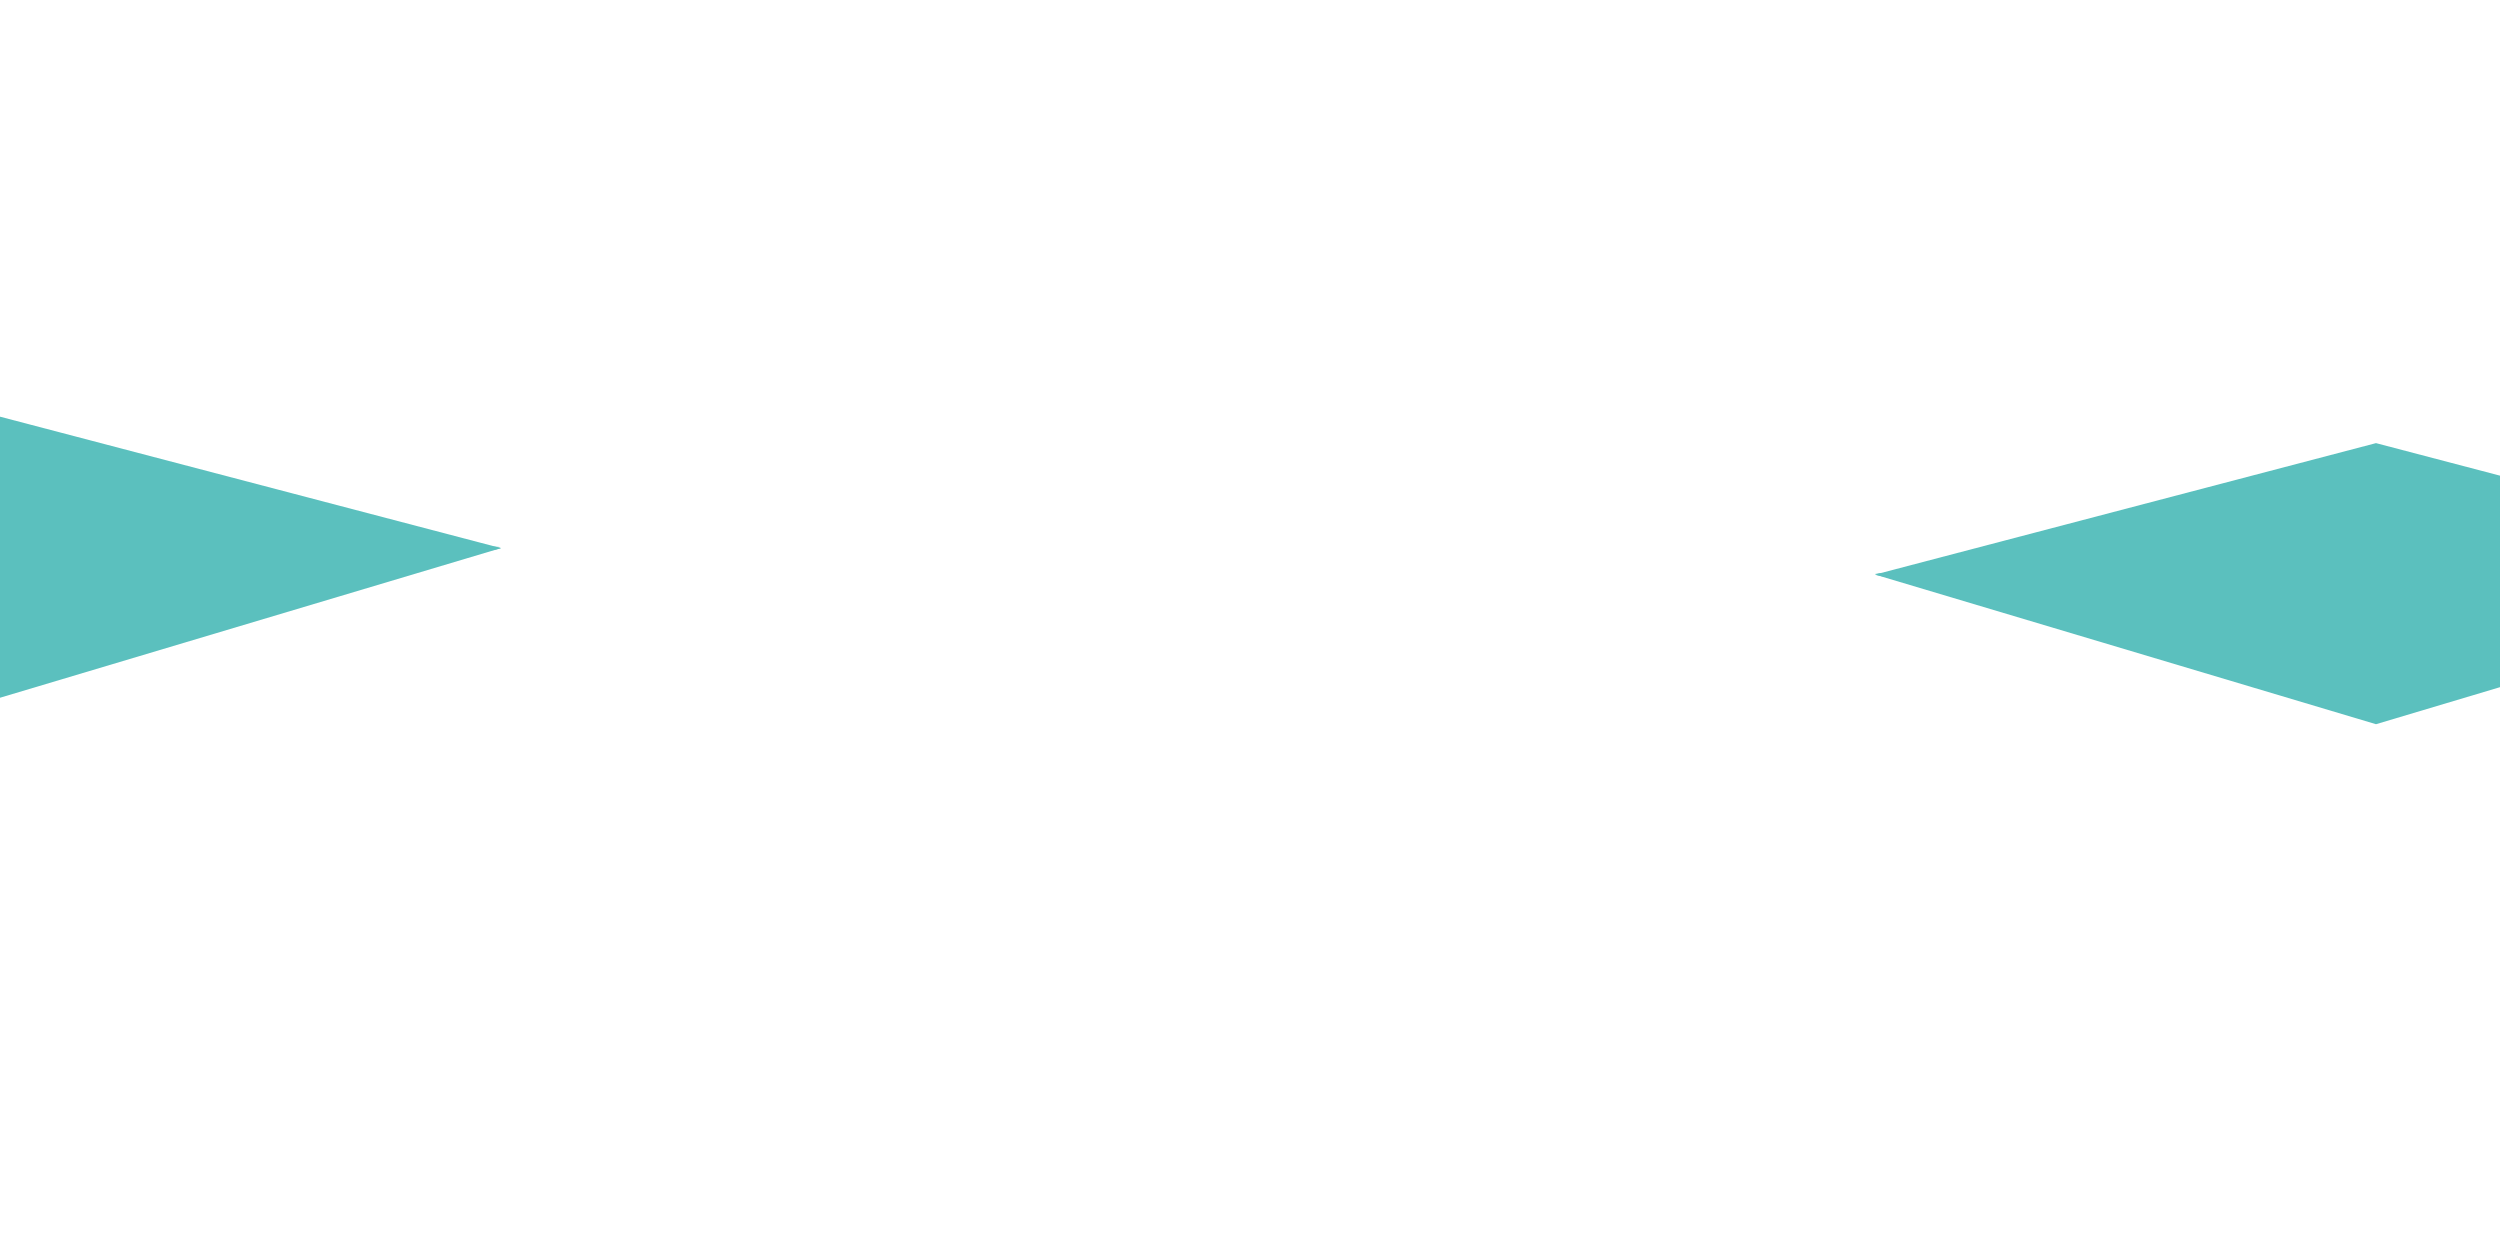 <svg width="1512" height="750" viewBox="0 0 1512 750" fill="none" xmlns="http://www.w3.org/2000/svg">
<g filter="url(#filter0_f_2_1148)">
<path d="M1437 268L1740 347.5L1437 438L1134 347.5L1437 268Z" fill="#5BC0BE"/>
<g filter="url(#filter1_d_2_1148)">
<path d="M1437 292L1740 347.65L1437 411L1134 347.65L1437 292Z" fill="#5BC0BE"/>
</g>
<g filter="url(#filter2_d_2_1148)">
<path d="M1437 324L1740 346.915L1437 373L1134 346.915L1437 324Z" fill="#5BC0BE"/>
</g>
</g>
<g filter="url(#filter3_f_2_1148)">
<path d="M-0 252L303 331.5L-0 422L-303 331.5L-0 252Z" fill="#5BC0BE"/>
<g filter="url(#filter4_d_2_1148)">
<path d="M-0 276L303 331.65L-0 395L-303 331.65L-0 276Z" fill="#5BC0BE"/>
</g>
<g filter="url(#filter5_d_2_1148)">
<path d="M-0 308L303 330.915L-0 357L-303 330.915L-0 308Z" fill="#5BC0BE"/>
</g>
</g>
<defs>
<filter id="filter0_f_2_1148" x="721.7" y="-144.3" width="1430.6" height="994.6" filterUnits="userSpaceOnUse" color-interpolation-filters="sRGB">
<feFlood flood-opacity="0" result="BackgroundImageFix"/>
<feBlend mode="normal" in="SourceGraphic" in2="BackgroundImageFix" result="shape"/>
<feGaussianBlur stdDeviation="206.15" result="effect1_foregroundBlur_2_1148"/>
</filter>
<filter id="filter1_d_2_1148" x="1106.9" y="264.9" width="660.2" height="173.2" filterUnits="userSpaceOnUse" color-interpolation-filters="sRGB">
<feFlood flood-opacity="0" result="BackgroundImageFix"/>
<feColorMatrix in="SourceAlpha" type="matrix" values="0 0 0 0 0 0 0 0 0 0 0 0 0 0 0 0 0 0 127 0" result="hardAlpha"/>
<feOffset/>
<feGaussianBlur stdDeviation="13.55"/>
<feComposite in2="hardAlpha" operator="out"/>
<feColorMatrix type="matrix" values="0 0 0 0 0 0 0 0 0 0 0 0 0 0 0 0 0 0 0.25 0"/>
<feBlend mode="normal" in2="BackgroundImageFix" result="effect1_dropShadow_2_1148"/>
<feBlend mode="normal" in="SourceGraphic" in2="effect1_dropShadow_2_1148" result="shape"/>
</filter>
<filter id="filter2_d_2_1148" x="1052.6" y="242.6" width="768.8" height="211.8" filterUnits="userSpaceOnUse" color-interpolation-filters="sRGB">
<feFlood flood-opacity="0" result="BackgroundImageFix"/>
<feColorMatrix in="SourceAlpha" type="matrix" values="0 0 0 0 0 0 0 0 0 0 0 0 0 0 0 0 0 0 127 0" result="hardAlpha"/>
<feOffset/>
<feGaussianBlur stdDeviation="40.7"/>
<feComposite in2="hardAlpha" operator="out"/>
<feColorMatrix type="matrix" values="0 0 0 0 0 0 0 0 0 0 0 0 0 0 0 0 0 0 0.25 0"/>
<feBlend mode="normal" in2="BackgroundImageFix" result="effect1_dropShadow_2_1148"/>
<feBlend mode="normal" in="SourceGraphic" in2="effect1_dropShadow_2_1148" result="shape"/>
</filter>
<filter id="filter3_f_2_1148" x="-715.3" y="-160.3" width="1430.6" height="994.6" filterUnits="userSpaceOnUse" color-interpolation-filters="sRGB">
<feFlood flood-opacity="0" result="BackgroundImageFix"/>
<feBlend mode="normal" in="SourceGraphic" in2="BackgroundImageFix" result="shape"/>
<feGaussianBlur stdDeviation="206.15" result="effect1_foregroundBlur_2_1148"/>
</filter>
<filter id="filter4_d_2_1148" x="-330.1" y="248.9" width="660.2" height="173.2" filterUnits="userSpaceOnUse" color-interpolation-filters="sRGB">
<feFlood flood-opacity="0" result="BackgroundImageFix"/>
<feColorMatrix in="SourceAlpha" type="matrix" values="0 0 0 0 0 0 0 0 0 0 0 0 0 0 0 0 0 0 127 0" result="hardAlpha"/>
<feOffset/>
<feGaussianBlur stdDeviation="13.55"/>
<feComposite in2="hardAlpha" operator="out"/>
<feColorMatrix type="matrix" values="0 0 0 0 0 0 0 0 0 0 0 0 0 0 0 0 0 0 0.25 0"/>
<feBlend mode="normal" in2="BackgroundImageFix" result="effect1_dropShadow_2_1148"/>
<feBlend mode="normal" in="SourceGraphic" in2="effect1_dropShadow_2_1148" result="shape"/>
</filter>
<filter id="filter5_d_2_1148" x="-384.4" y="226.6" width="768.8" height="211.8" filterUnits="userSpaceOnUse" color-interpolation-filters="sRGB">
<feFlood flood-opacity="0" result="BackgroundImageFix"/>
<feColorMatrix in="SourceAlpha" type="matrix" values="0 0 0 0 0 0 0 0 0 0 0 0 0 0 0 0 0 0 127 0" result="hardAlpha"/>
<feOffset/>
<feGaussianBlur stdDeviation="40.7"/>
<feComposite in2="hardAlpha" operator="out"/>
<feColorMatrix type="matrix" values="0 0 0 0 0 0 0 0 0 0 0 0 0 0 0 0 0 0 0.25 0"/>
<feBlend mode="normal" in2="BackgroundImageFix" result="effect1_dropShadow_2_1148"/>
<feBlend mode="normal" in="SourceGraphic" in2="effect1_dropShadow_2_1148" result="shape"/>
</filter>
</defs>
</svg>
